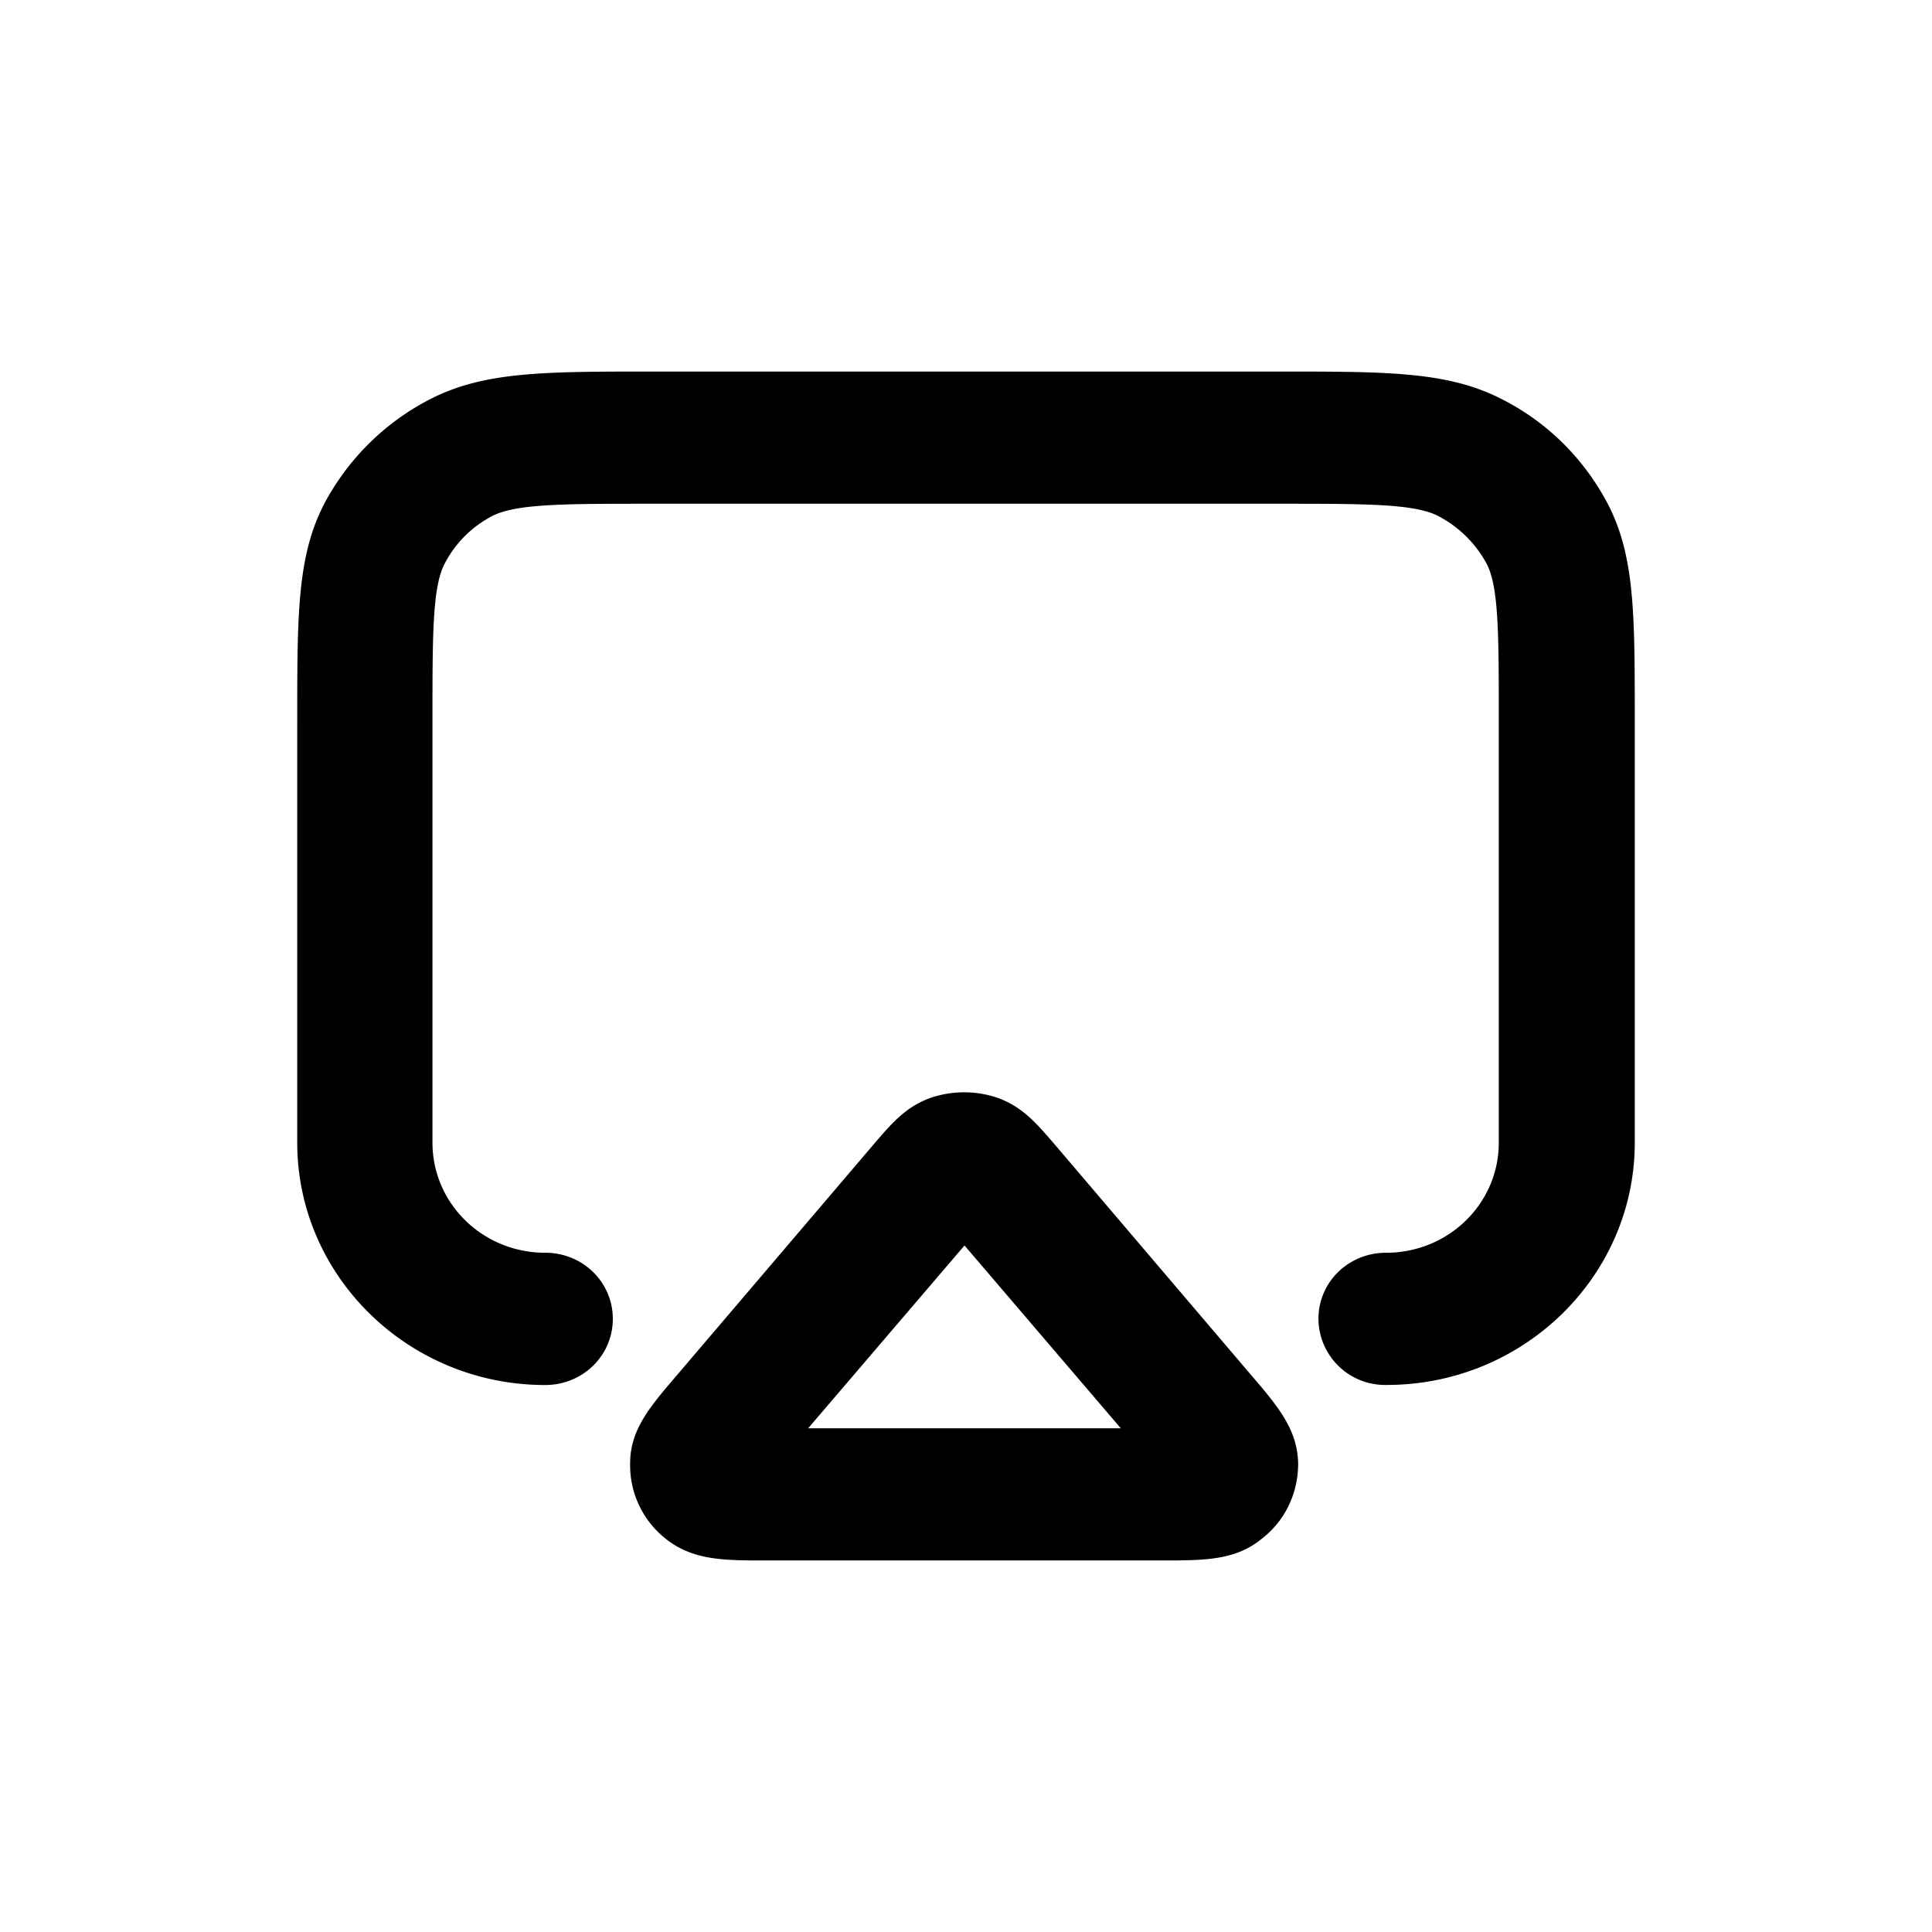 <svg xmlns="http://www.w3.org/2000/svg" width="26" height="26" fill="currentColor" class="sym sym-airplay" viewBox="0 0 26 26">
  <path d="M15.64 21h-5.33c-.566 0-.98 0-1.345-.287a1.26 1.26 0 0 1-.485-1.018c0-.454.263-.76.627-1.185l2.67-3.133c.222-.257.414-.485.748-.603a1.4 1.4 0 0 1 .9 0c.333.119.525.346.748.603l2.66 3.123c.374.435.627.74.637 1.195 0 .396-.172.771-.496 1.018-.354.287-.768.287-1.345.287zm-4.764-1.779h4.207l-2.103-2.46zm7.777-.583a.896.896 0 0 1-.91-.89c0-.494.404-.889.91-.889.84 0 1.517-.662 1.517-1.482V9.684c0-1.146 0-1.779-.162-2.095a1.56 1.56 0 0 0-.668-.652c-.323-.158-.97-.158-2.143-.158H8.783c-1.173 0-1.82 0-2.144.158a1.5 1.5 0 0 0-.657.652c-.162.316-.162.949-.162 2.095v5.693c0 .82.678 1.482 1.517 1.482.506 0 .91.395.91.89 0 .494-.404.89-.91.89-1.84 0-3.337-1.464-3.337-3.262V9.684c0-1.423 0-2.203.364-2.905A3.34 3.34 0 0 1 5.82 5.356C6.538 5 7.337 5 8.793 5h8.414c1.456 0 2.255 0 2.973.356.637.316 1.132.81 1.456 1.423C22 7.48 22 8.26 22 9.684v5.693c0 1.798-1.497 3.261-3.337 3.261z"/>
</svg>